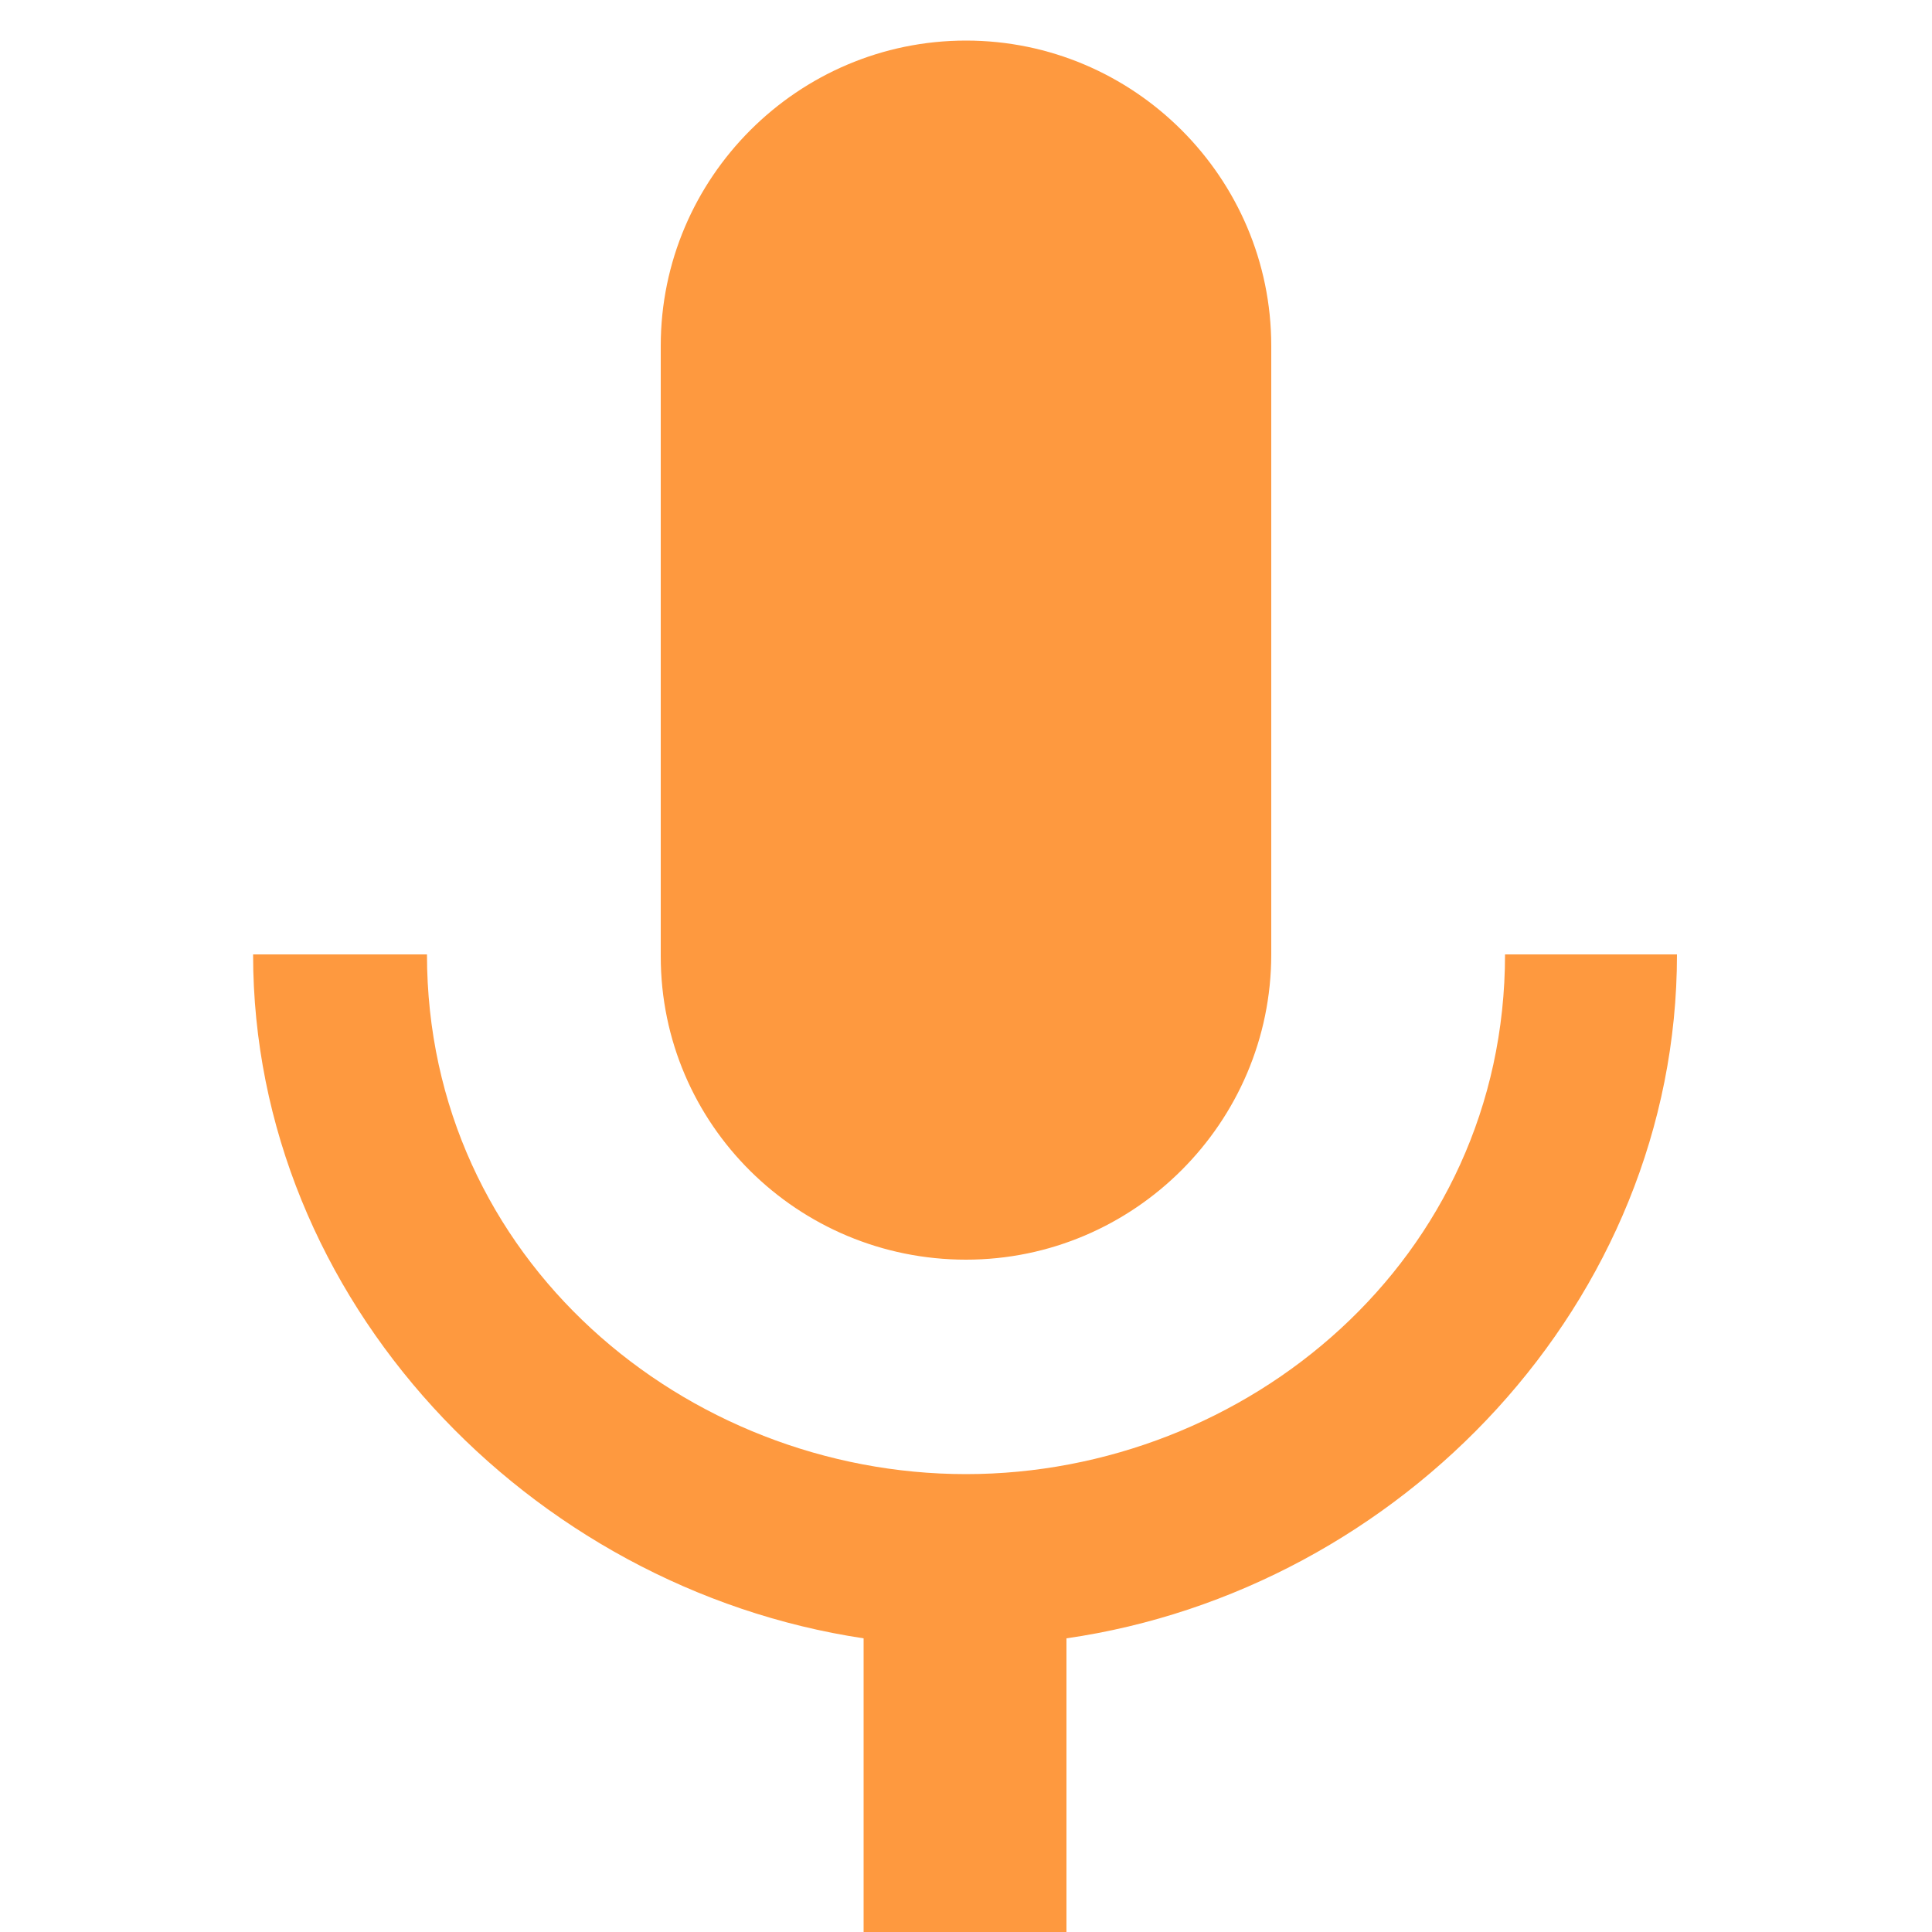 <?xml version="1.0" encoding="utf-8"?>
<!-- Generator: Adobe Illustrator 24.0.2, SVG Export Plug-In . SVG Version: 6.00 Build 0)  -->
<svg version="1.1" id="Layer_1" xmlns="http://www.w3.org/2000/svg" xmlns:xlink="http://www.w3.org/1999/xlink" x="0px" y="0px"
	 viewBox="0 0 100 100" style="enable-background:new 0 0 100 100;" xml:space="preserve">
<style type="text/css">
	.st0{fill:#FE993F;}
</style>
<path class="st0" d="M50,65.2c8.7,0,15.8-7.1,15.8-15.8V17.9c0-8.7-7.1-15.8-15.8-15.8S34.2,9.2,34.2,17.9v31.6
	C34.2,58.2,41.3,65.2,50,65.2z M77.9,49.4c0,15.8-13.4,26.9-27.9,26.9S22.1,65.2,22.1,49.4h-9c0,17.9,14.3,32.8,31.6,35.4v17.3h10.5
	V84.8c17.3-2.5,31.6-17.4,31.6-35.4H77.9z"/>
</svg>
